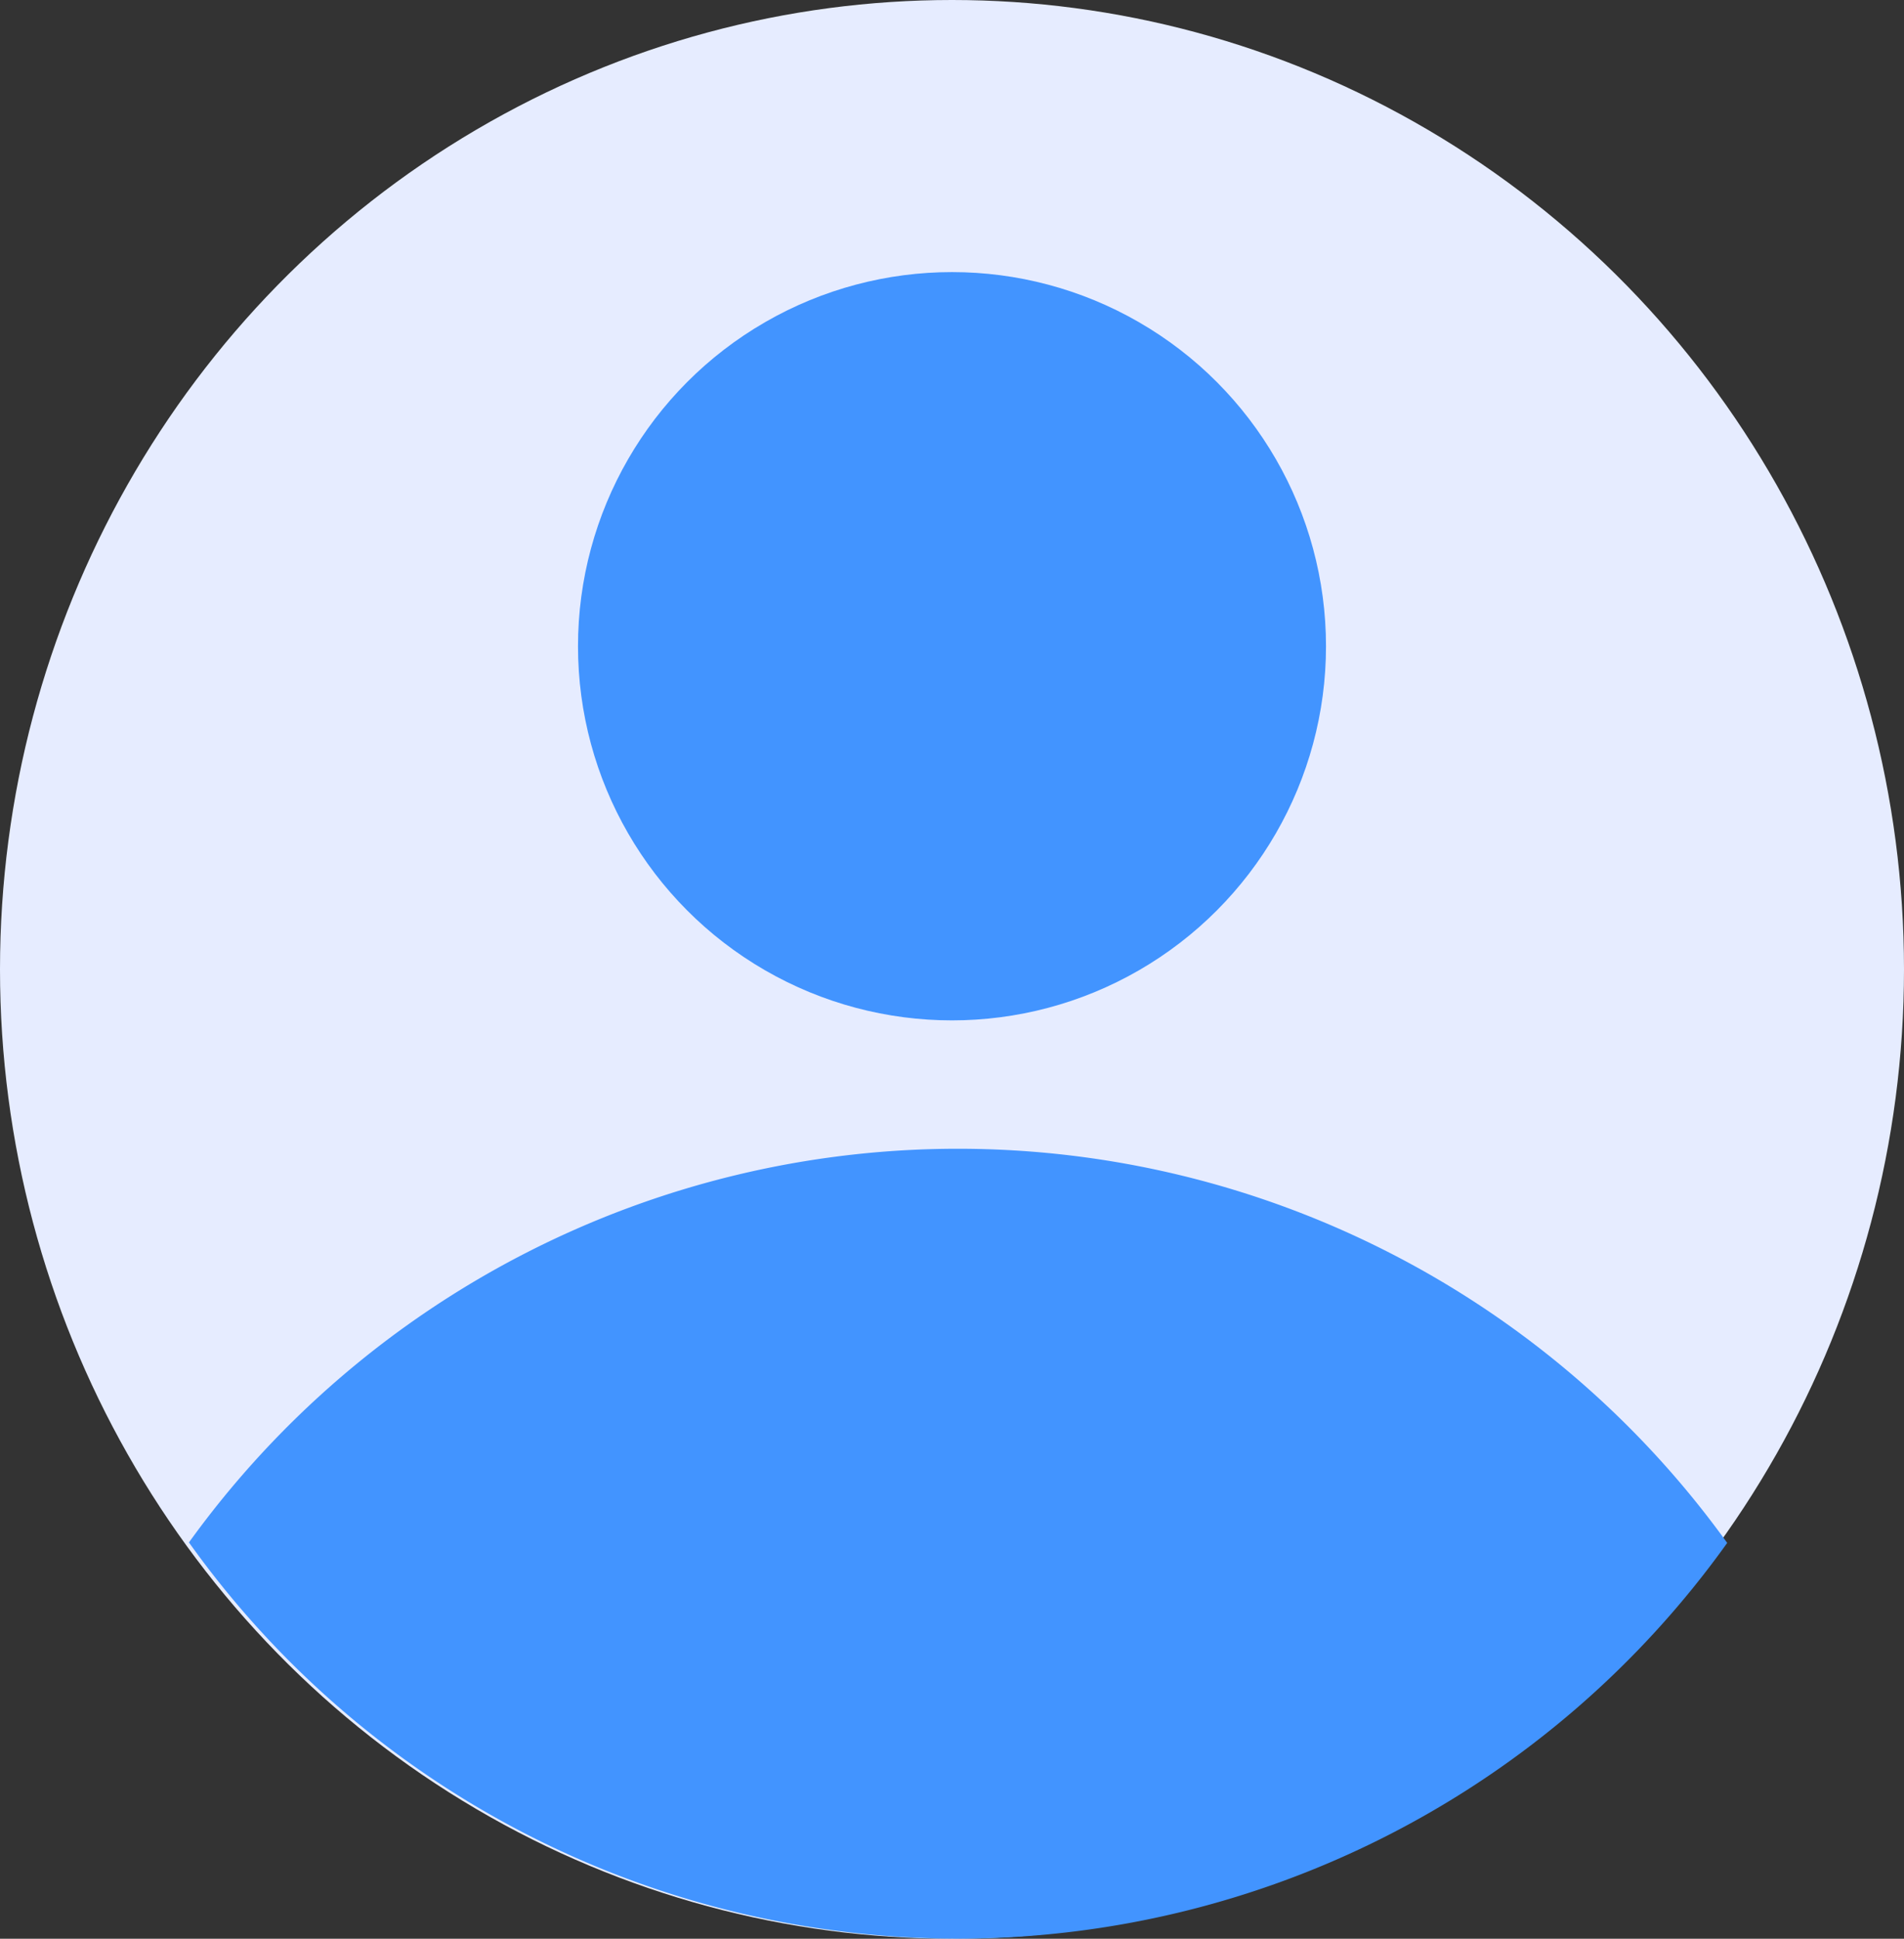 <svg xmlns="http://www.w3.org/2000/svg" width="56" height="57" viewBox="0 0 56 57">
    <rect x="0" y="0" width="56" height="57" fill="#333333" stroke="none"/>
    <g transform="translate(-1 -1.592)">
        <ellipse data-name="Ellipse 2073" cx="28" cy="28.5" rx="28" ry="28.5" transform="translate(1 1.592)" style="fill:#e6ecff"/>
        <g data-name="Group 9379" transform="translate(6.557 9.542)">
            <path data-name="Path 5677" d="M52.355 49.589a27.883 27.883 0 0 0-45.243-.014 27.8 27.8 0 0 0 45.243.014z" transform="translate(-7.112 -12.176)" style="fill:#4294ff"/>
            <circle data-name="Ellipse 2074" cx="11" cy="11" r="11" transform="translate(11.443 .05)" style="fill:#4294ff"/>
        </g>
    </g>
</svg>
